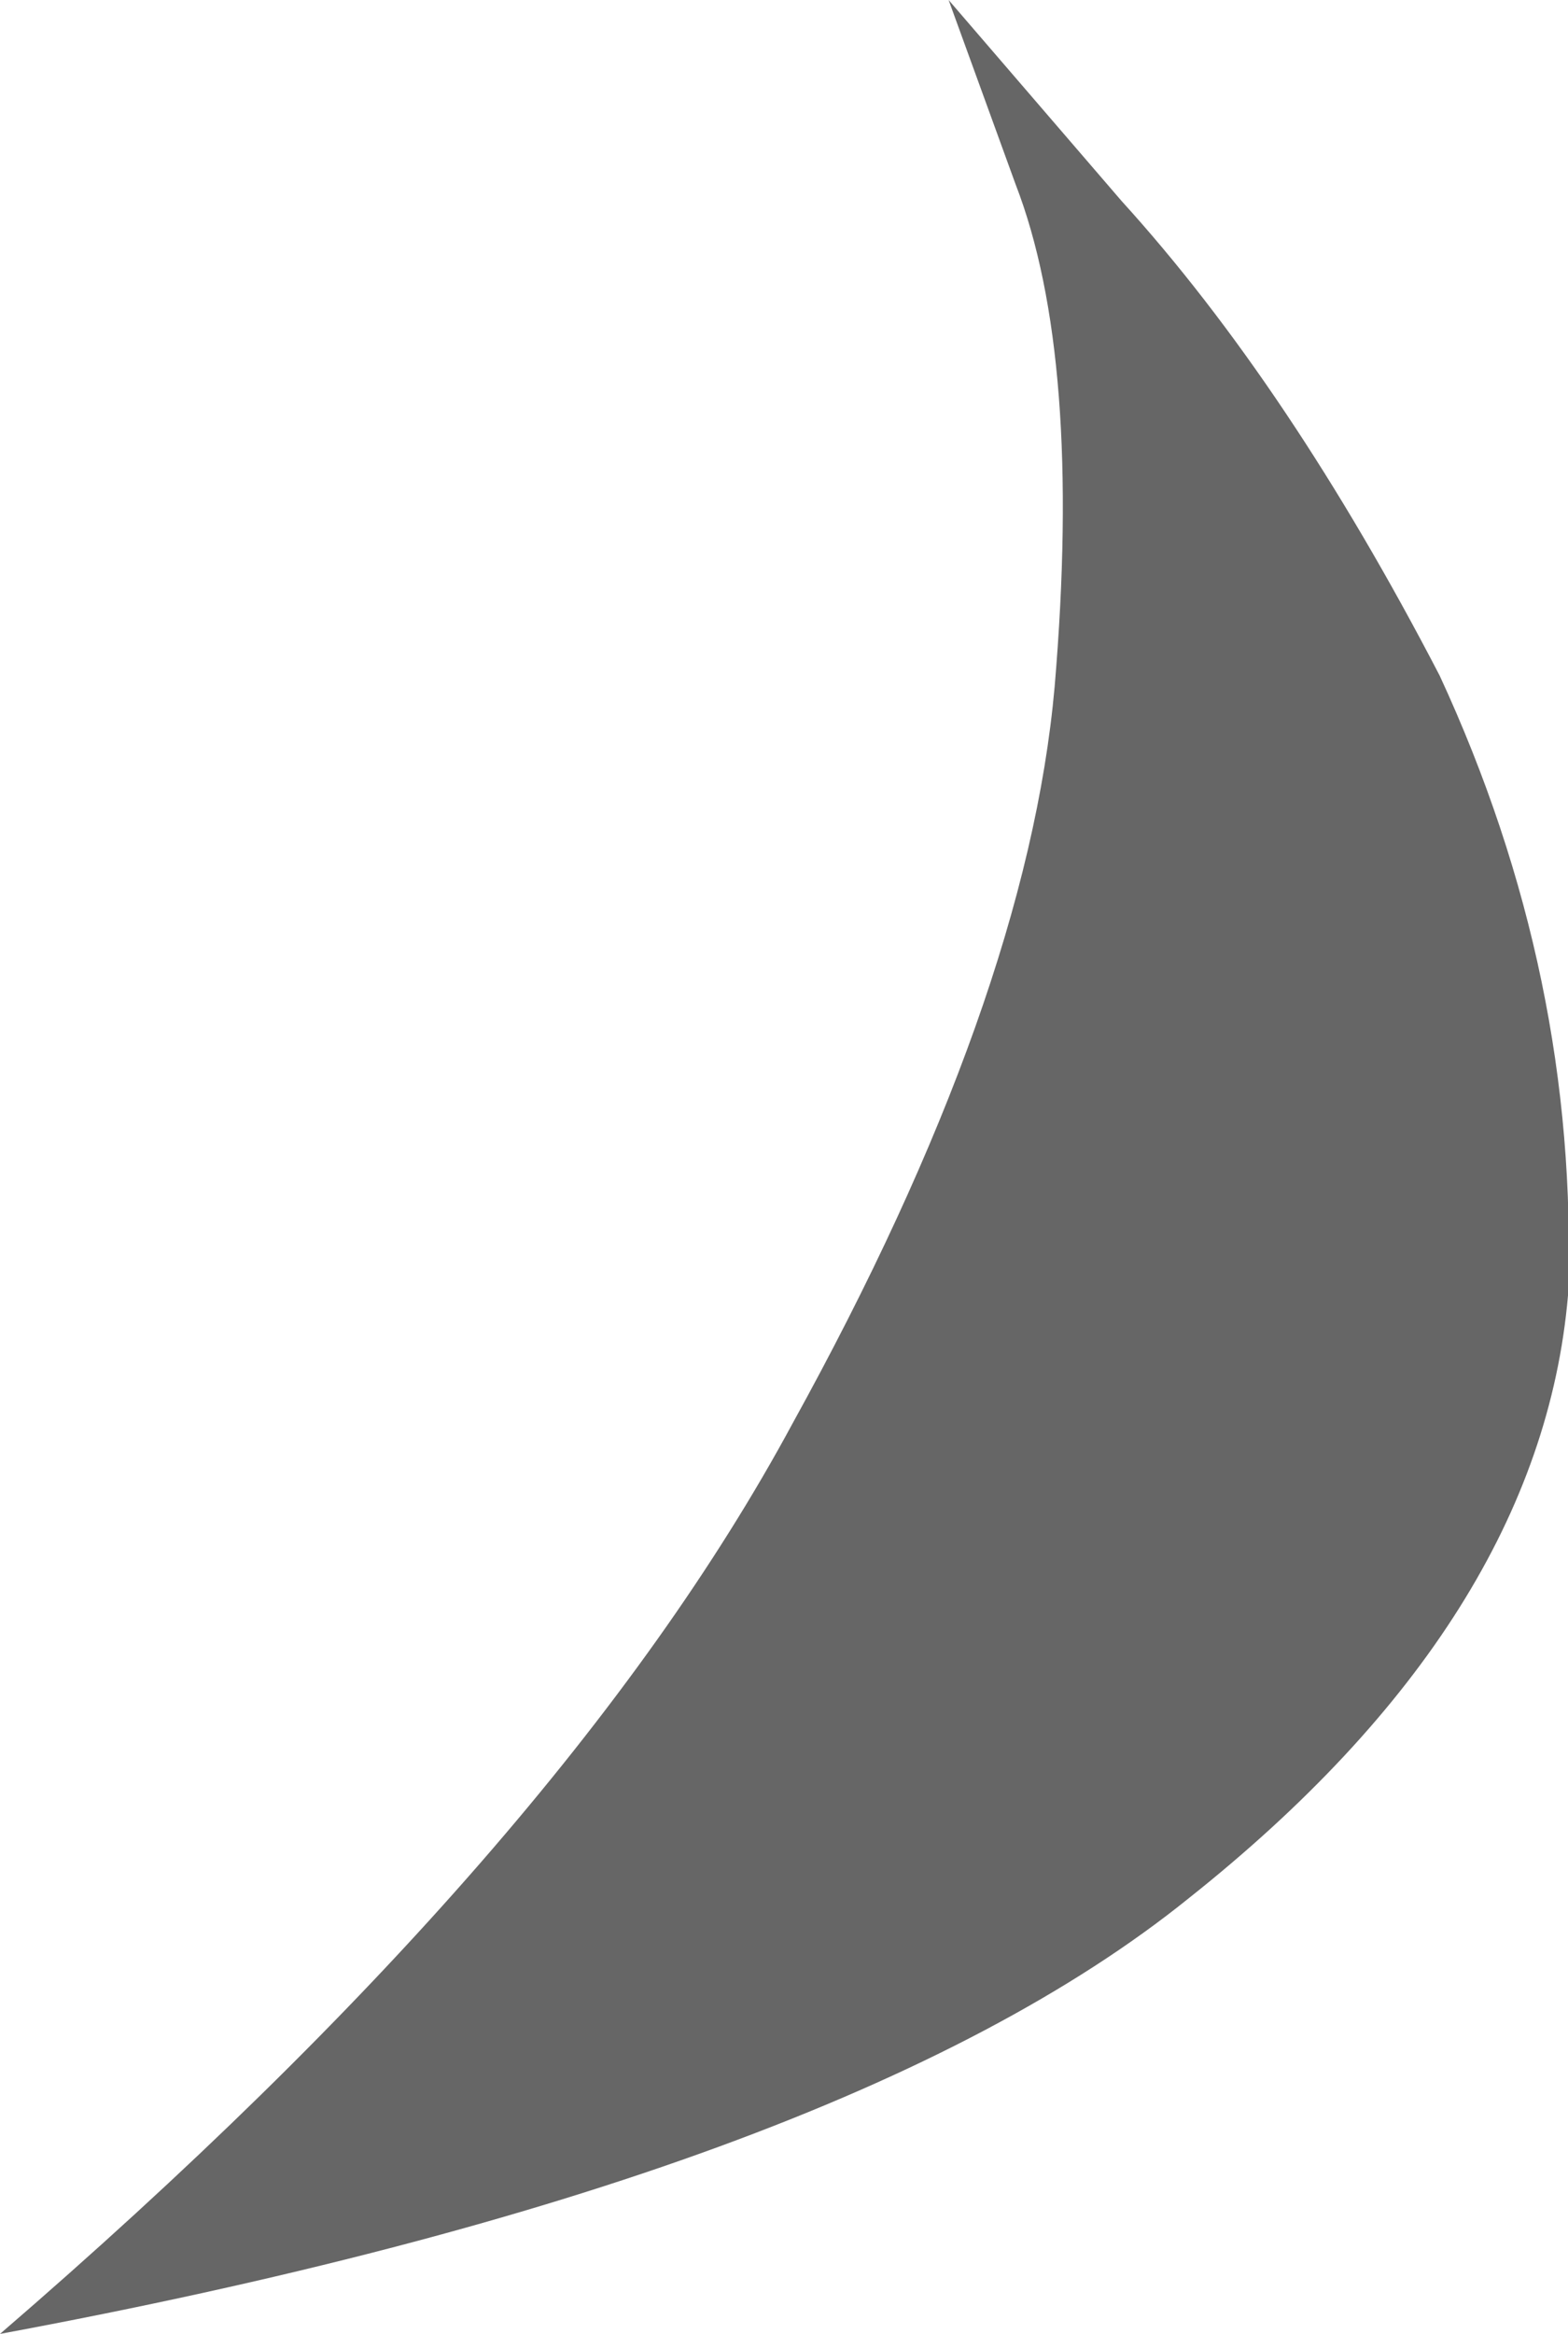 <?xml version="1.0" encoding="UTF-8" standalone="no"?>
<svg xmlns:xlink="http://www.w3.org/1999/xlink" height="20.9px" width="14.05px" xmlns="http://www.w3.org/2000/svg">
  <g transform="matrix(1.0, 0.0, 0.0, 1.0, -46.95, 16.35)">
    <path d="M56.05 -14.7 L55.45 -16.35 57.0 -14.55 Q58.5 -12.9 59.85 -10.3 61.1 -7.6 61.0 -4.75 60.75 -1.85 57.6 0.65 54.5 3.15 46.95 4.55 52.0 0.2 54.05 -3.6 56.15 -7.4 56.4 -10.2 56.65 -13.15 56.05 -14.7" fill="#666666" fill-rule="evenodd" stroke="none"/>
  </g>
</svg>
